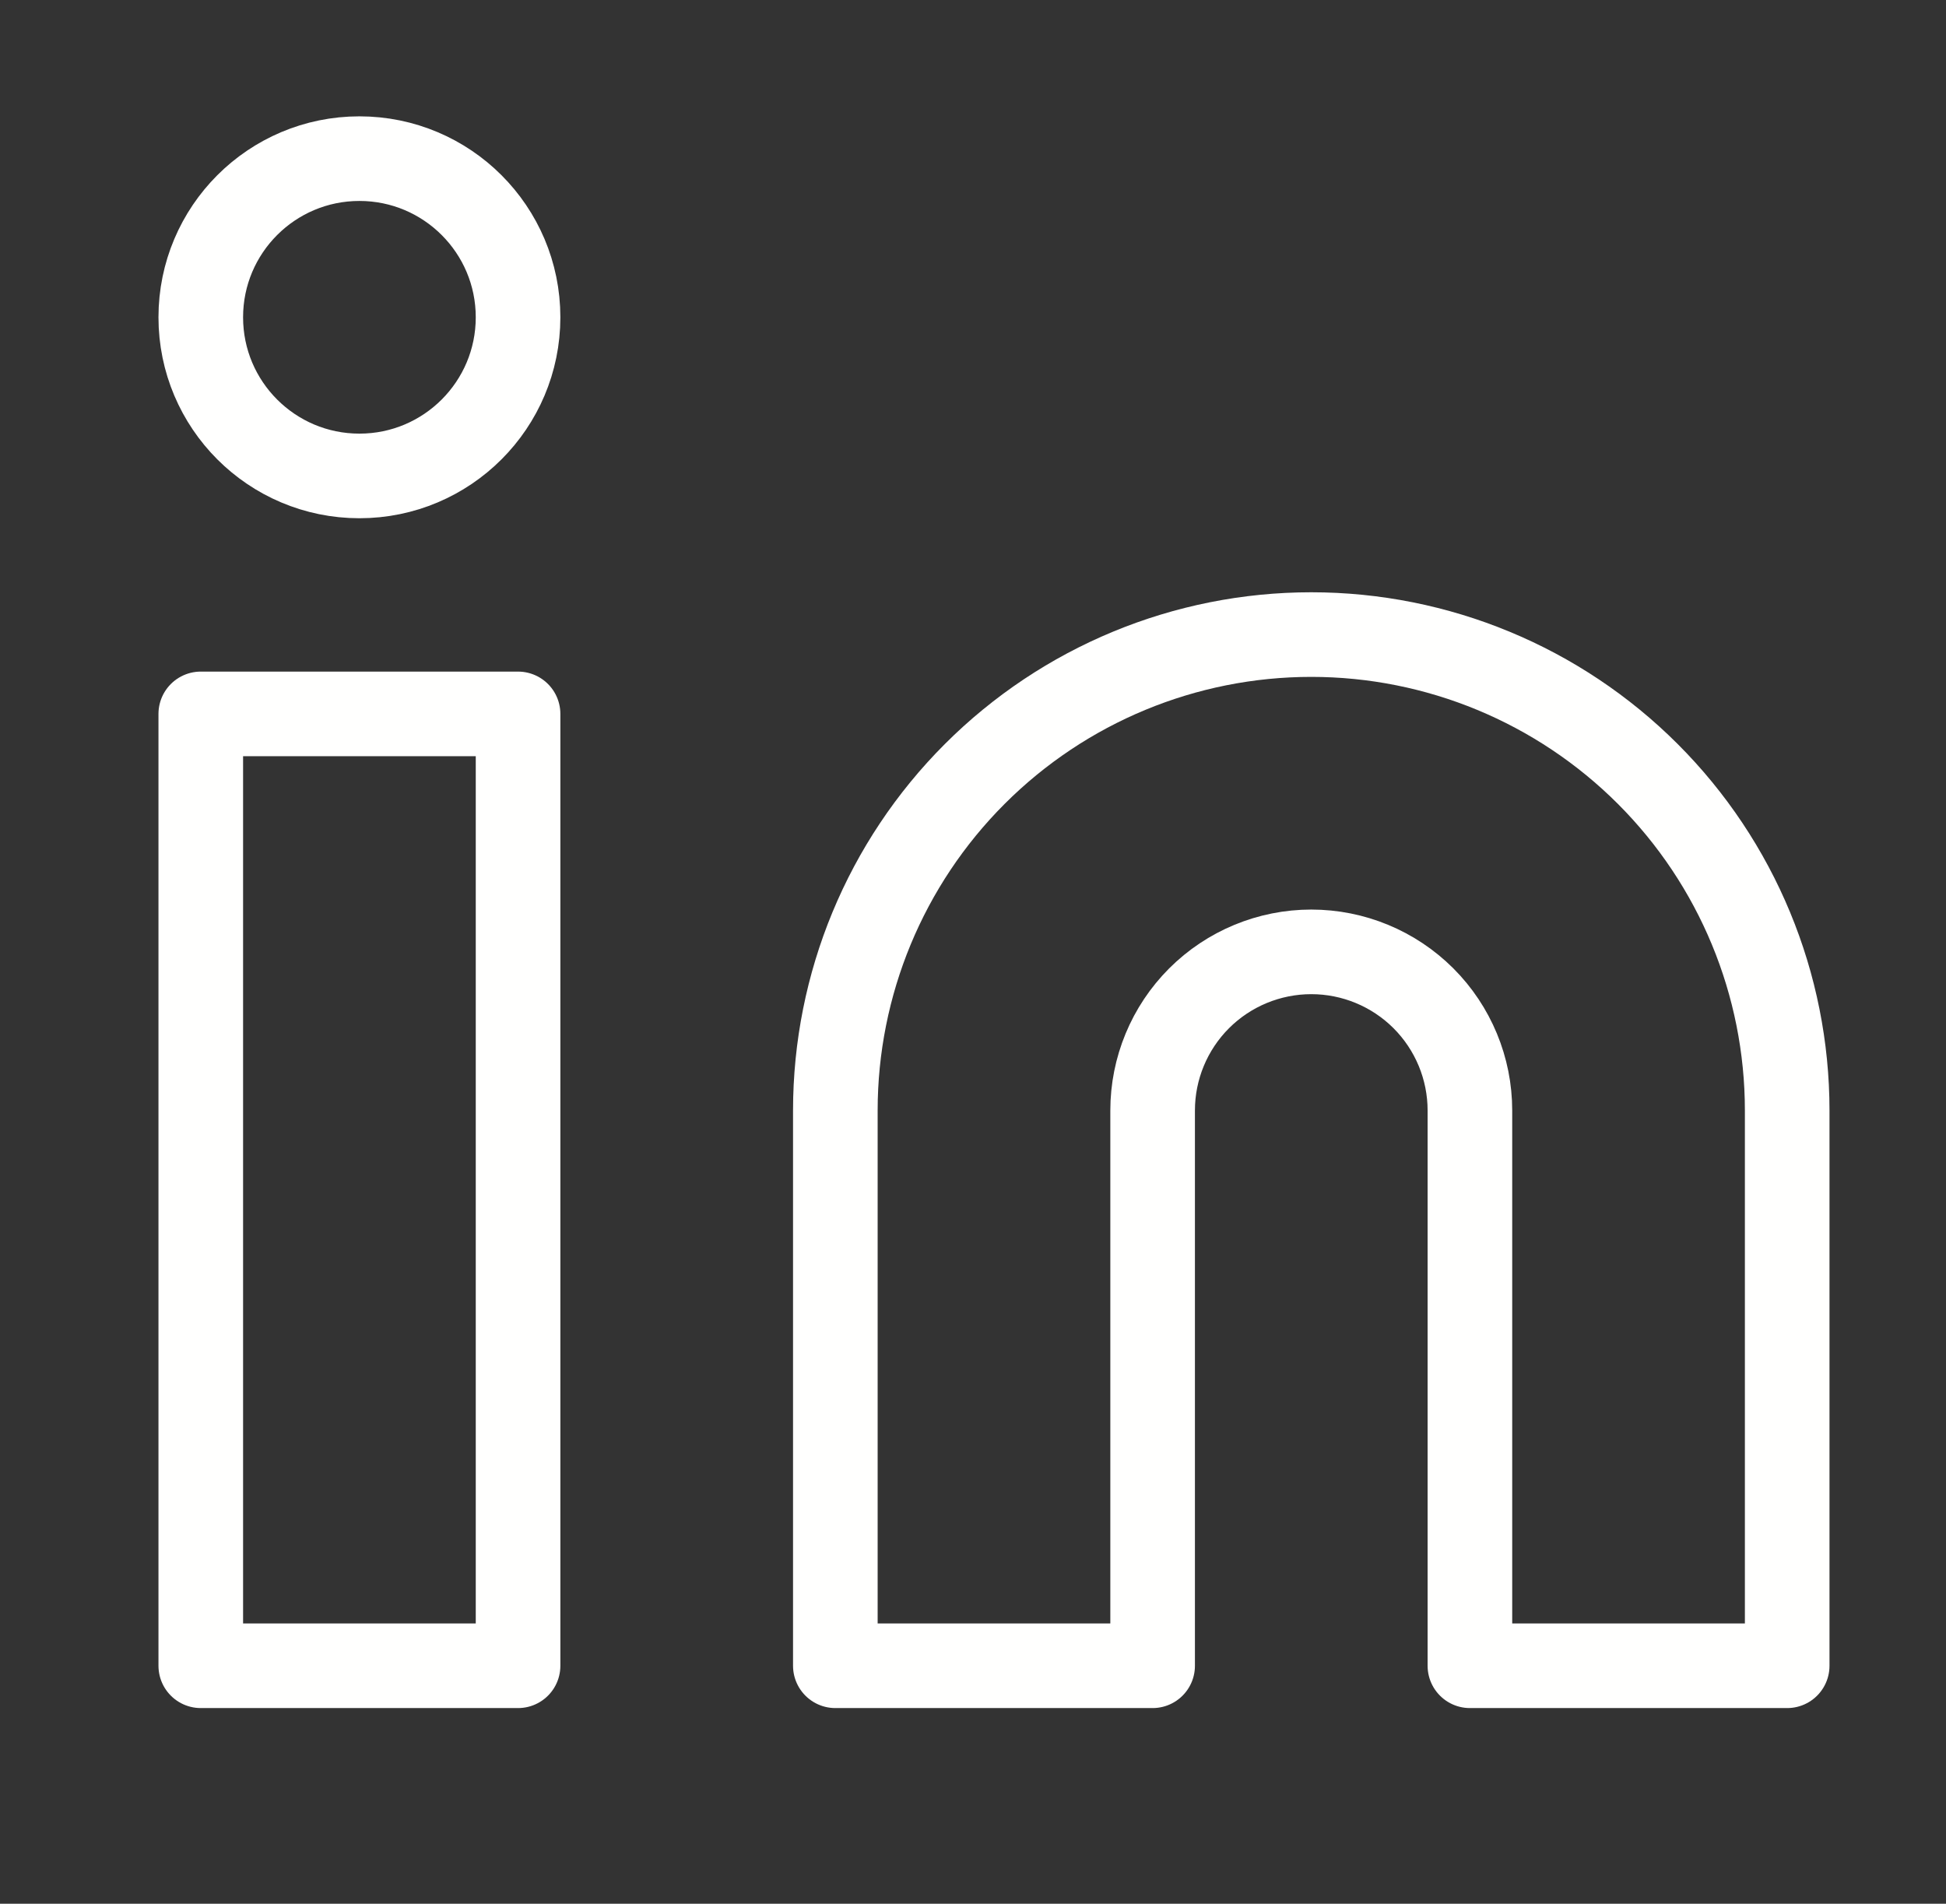 <svg width="46" height="45" viewBox="0 0 46 45" fill="none" xmlns="http://www.w3.org/2000/svg">
<rect x="0" y="0" width="46" height="45" fill="#333333" stroke="none"/>
<path d="M30.996 15C33.98 15 36.841 16.185 38.951 18.295C41.061 20.405 42.246 23.266 42.246 26.25V39.375H34.746V26.25C34.746 25.255 34.351 24.302 33.648 23.598C32.944 22.895 31.991 22.5 30.996 22.5C30.002 22.5 29.048 22.895 28.344 23.598C27.641 24.302 27.246 25.255 27.246 26.25V39.375H19.746V26.25C19.746 23.266 20.931 20.405 23.041 18.295C25.151 16.185 28.012 15 30.996 15V15Z" stroke="#FFFFFE" stroke-width="2" stroke-linecap="round" stroke-linejoin="round"/>
<path d="M12.246 16.875H4.746V39.375H12.246V16.875Z" stroke="#FFFFFE" stroke-width="2" stroke-linecap="round" stroke-linejoin="round"/>
<path d="M8.496 11.25C10.567 11.25 12.246 9.571 12.246 7.5C12.246 5.429 10.567 3.75 8.496 3.75C6.425 3.75 4.746 5.429 4.746 7.5C4.746 9.571 6.425 11.25 8.496 11.25Z" stroke="#FFFFFE" stroke-width="2" stroke-linecap="round" stroke-linejoin="round"/>
</svg>
